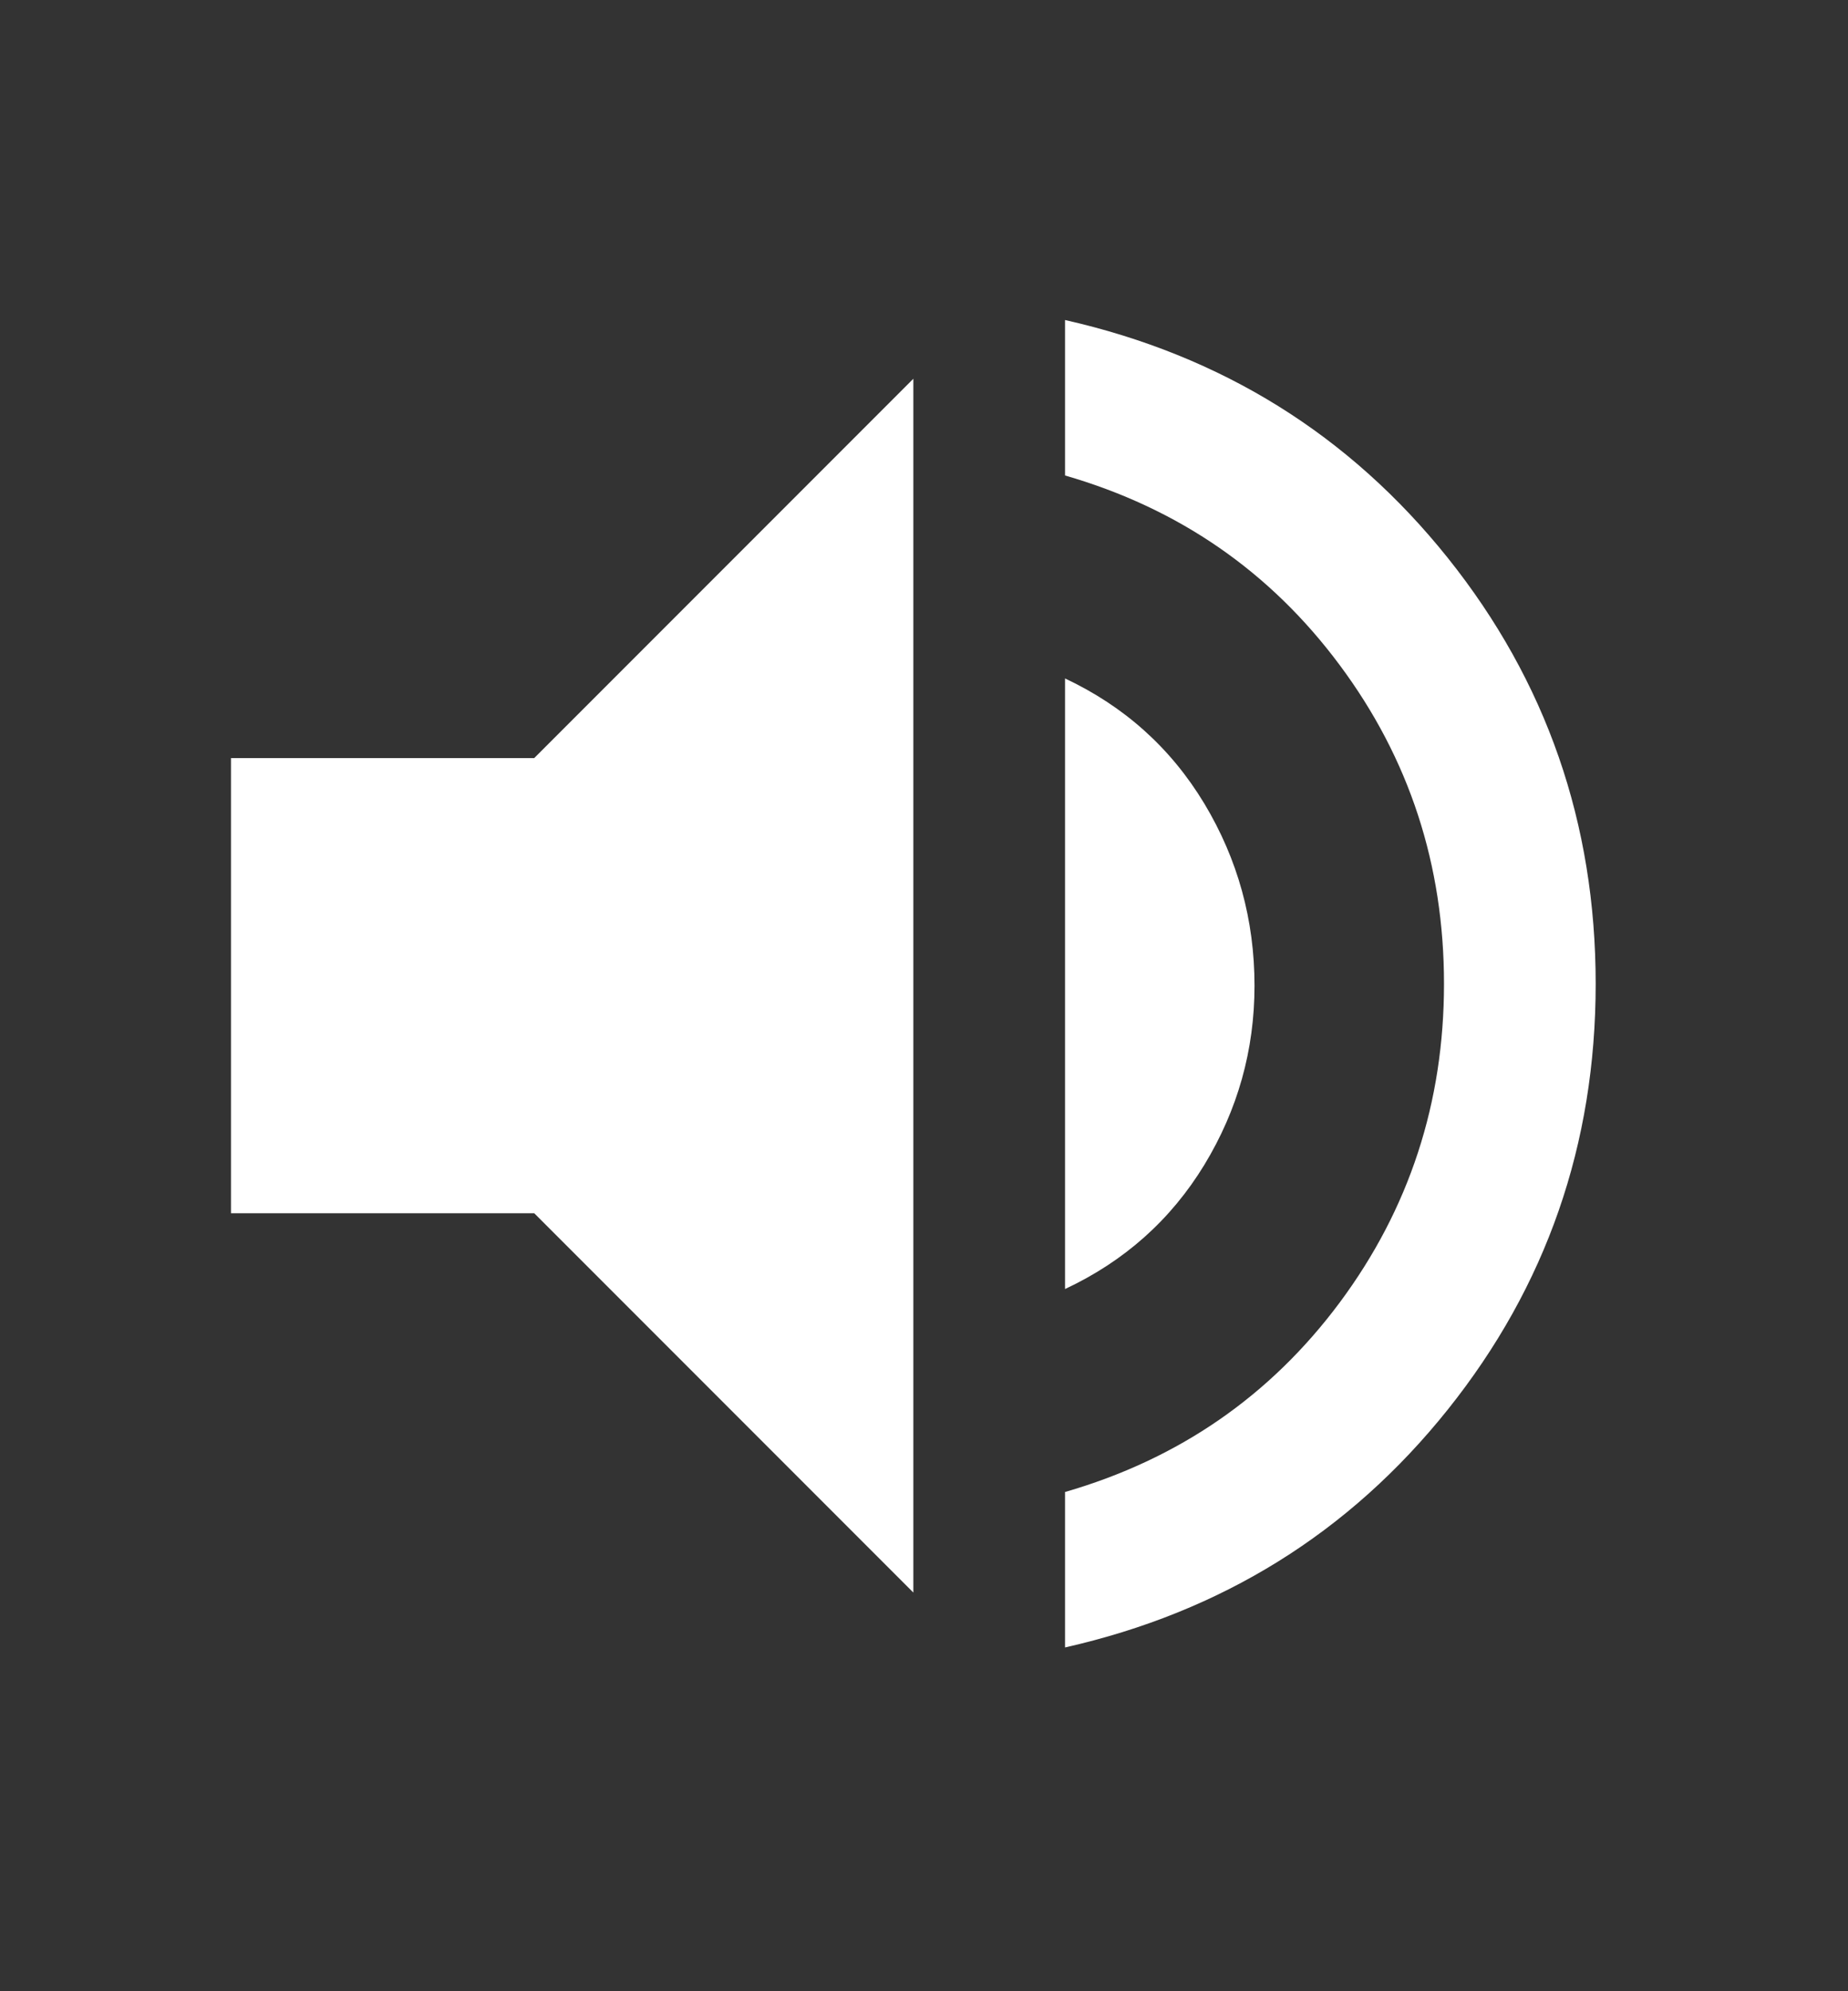 <svg width="13" height="14" viewBox="0 0 13 14" fill="none" xmlns="http://www.w3.org/2000/svg">
<rect x="0" y="0" width="13" height="14" fill="#333333" stroke="none"/>
<g id="Frame">
<path id="Vector" d="M7.492 11.583V10.49C8.292 10.259 8.936 9.814 9.425 9.157C9.914 8.499 10.158 7.752 10.158 6.917C10.158 6.081 9.914 5.334 9.425 4.677C8.936 4.019 8.292 3.574 7.492 3.343V2.25C8.594 2.499 9.492 3.057 10.185 3.923C10.878 4.79 11.225 5.788 11.225 6.917C11.225 8.046 10.878 9.043 10.185 9.91C9.492 10.777 8.594 11.334 7.492 11.583ZM1.625 8.53V5.33H3.758L6.425 2.663V11.197L3.758 8.53H1.625ZM7.492 9.063V4.77C7.909 4.966 8.236 5.259 8.472 5.65C8.707 6.041 8.825 6.468 8.825 6.93C8.825 7.383 8.707 7.803 8.472 8.19C8.236 8.577 7.909 8.868 7.492 9.063Z" fill="white"/>
</g>
</svg>
